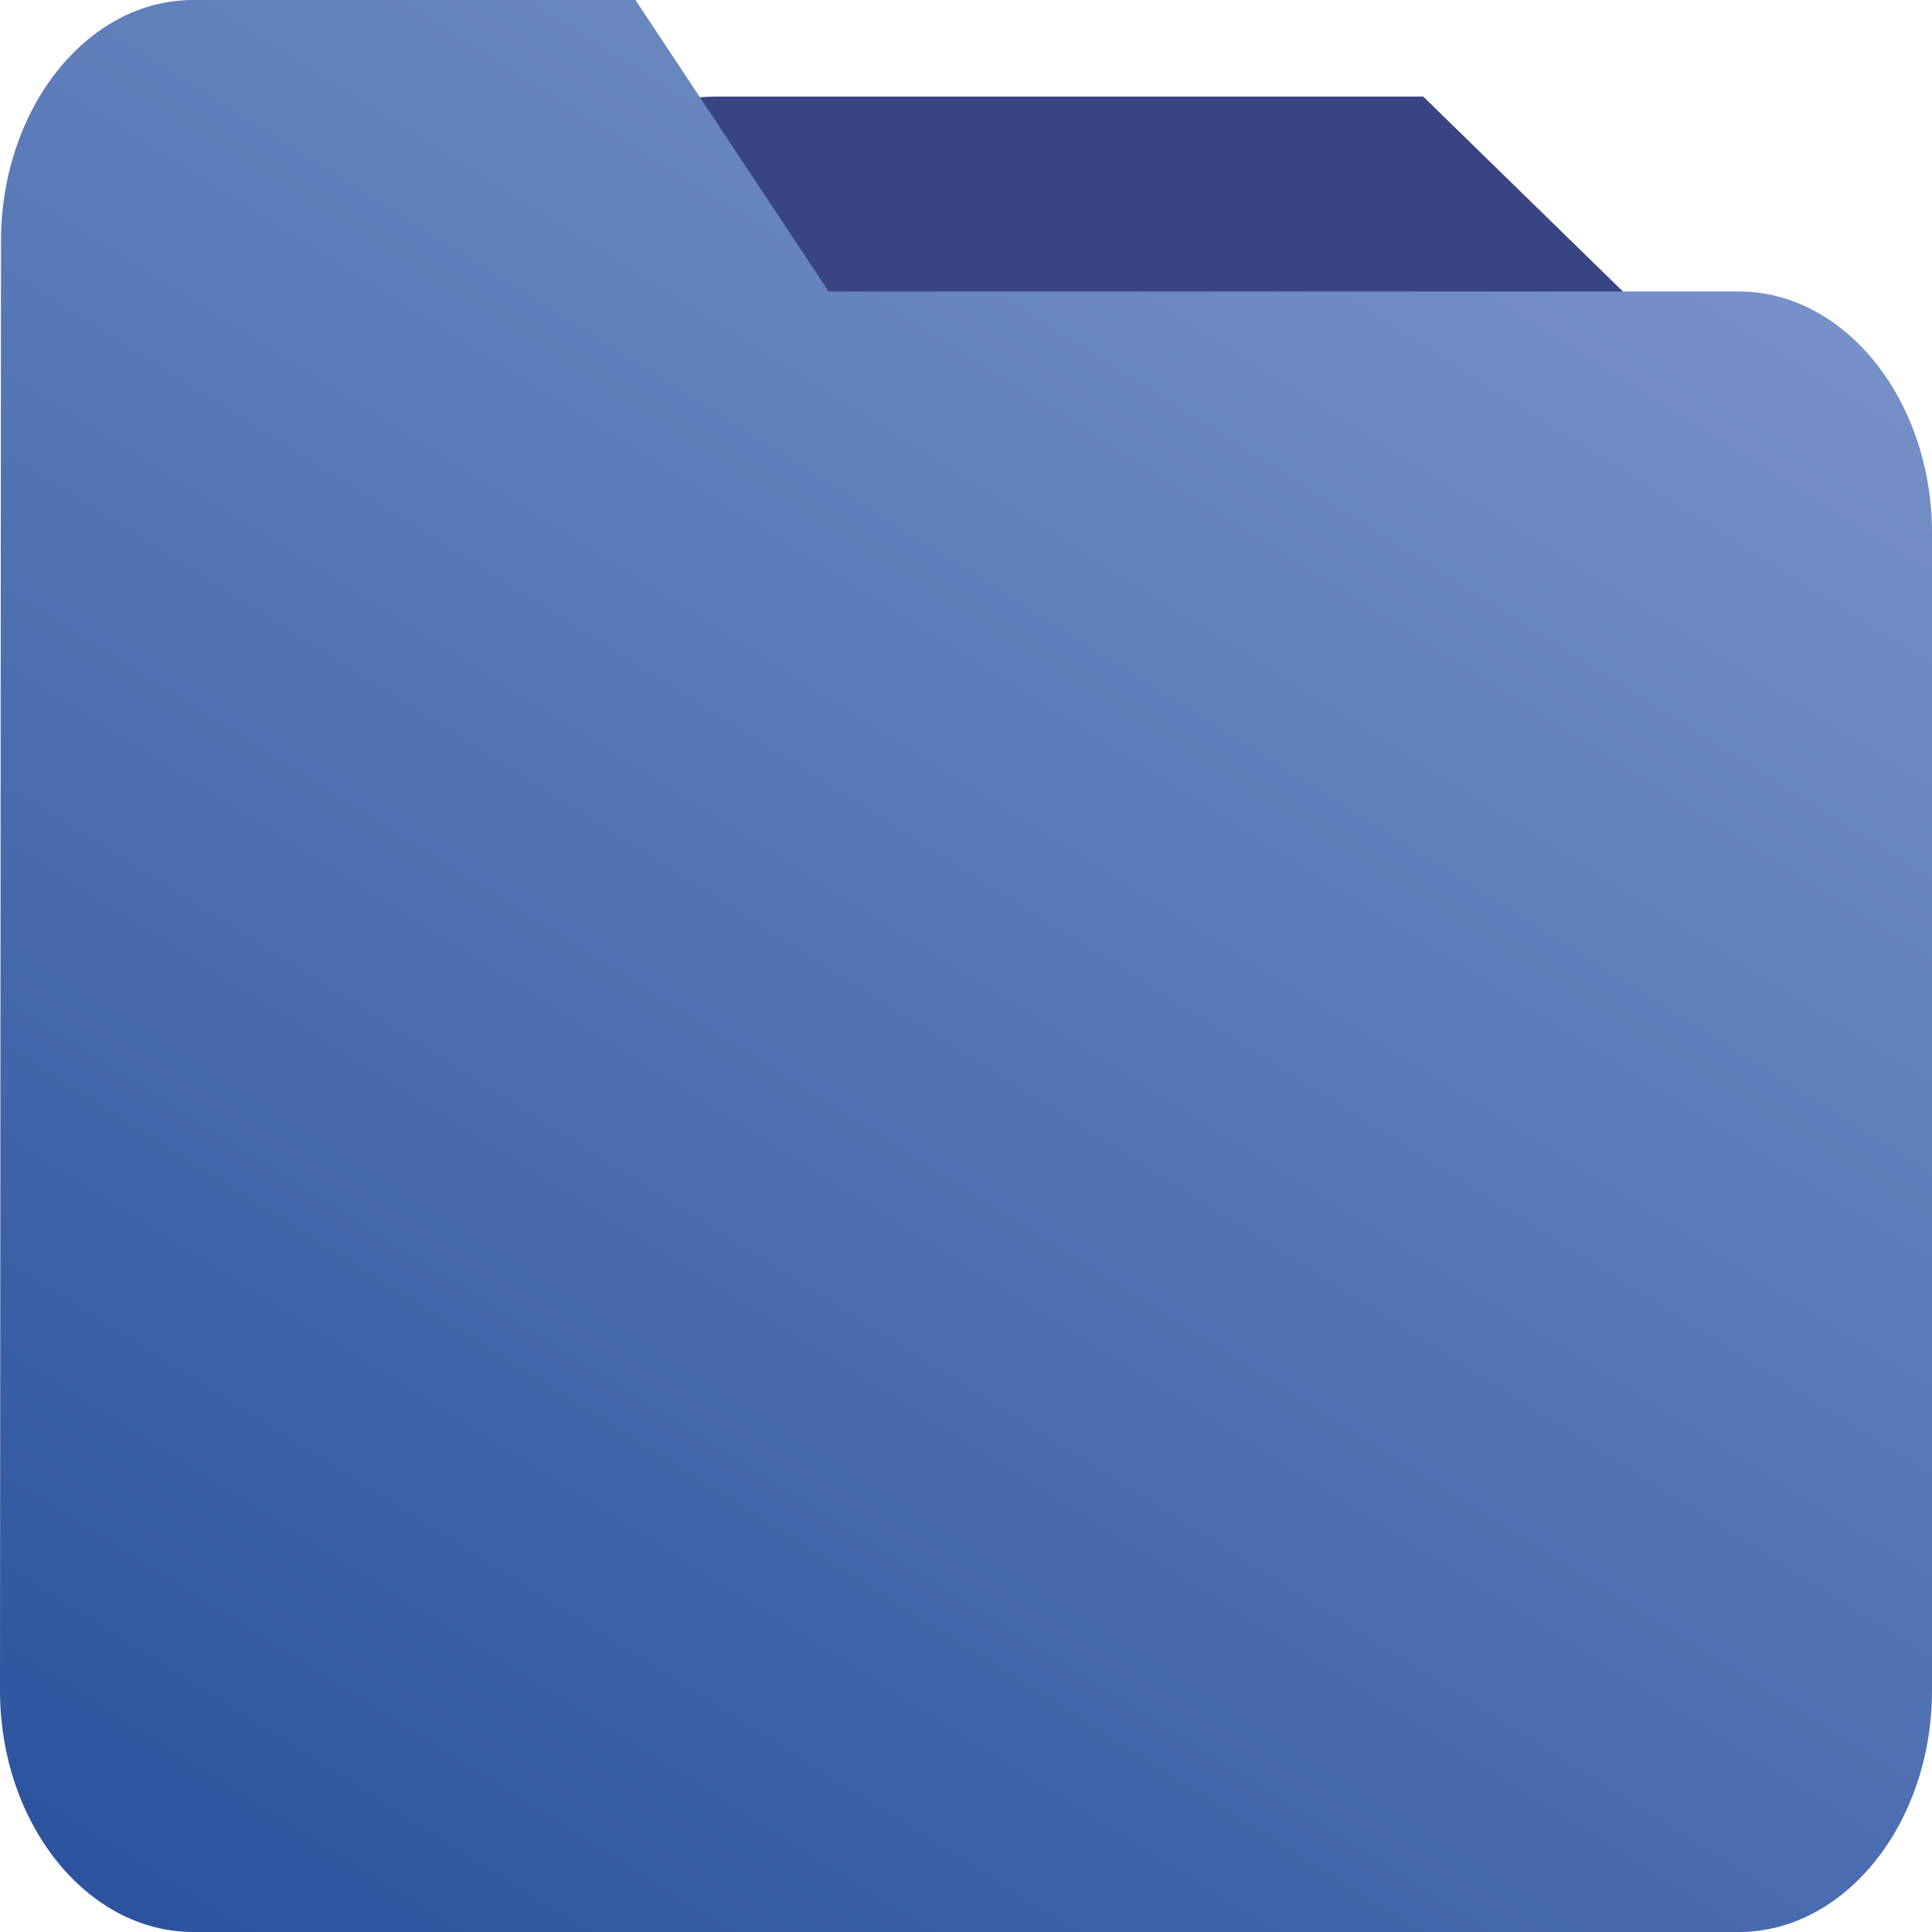 <svg width="80" height="80" viewBox="0 0 80 80" fill="none" xmlns="http://www.w3.org/2000/svg">
<path d="M58.934 4H29.733C24.38 4 20.049 8.275 20.049 13.5L20 70.5C20 75.725 24.38 80 29.733 80H68.667C74.02 80 78.267 75.725 78.267 70.5V23C78.267 17.775 74.02 13.5 68.667 13.5L58.934 4Z" fill="#394582"/>
<path d="M26.312 3.57628e-06L8 0C3.6 0 0.04 4.5 0.04 10L0 70C0 75.5 3.6 80 8 80H72C76.4 80 80 75.5 80 70V22.07C80 16.57 76.4 12.07 72 12.07L34.312 12.07L26.312 3.57628e-06Z" fill="url(#paint0_linear_120_305)"/>
<defs>
<linearGradient id="paint0_linear_120_305" x1="54.719" y1="-0.078" x2="-1.363" y2="89.547" gradientUnits="userSpaceOnUse">
<stop stop-color="#7691C7"/>
<stop offset="1" stop-color="#224B99"/>
</linearGradient>
</defs>
</svg>
